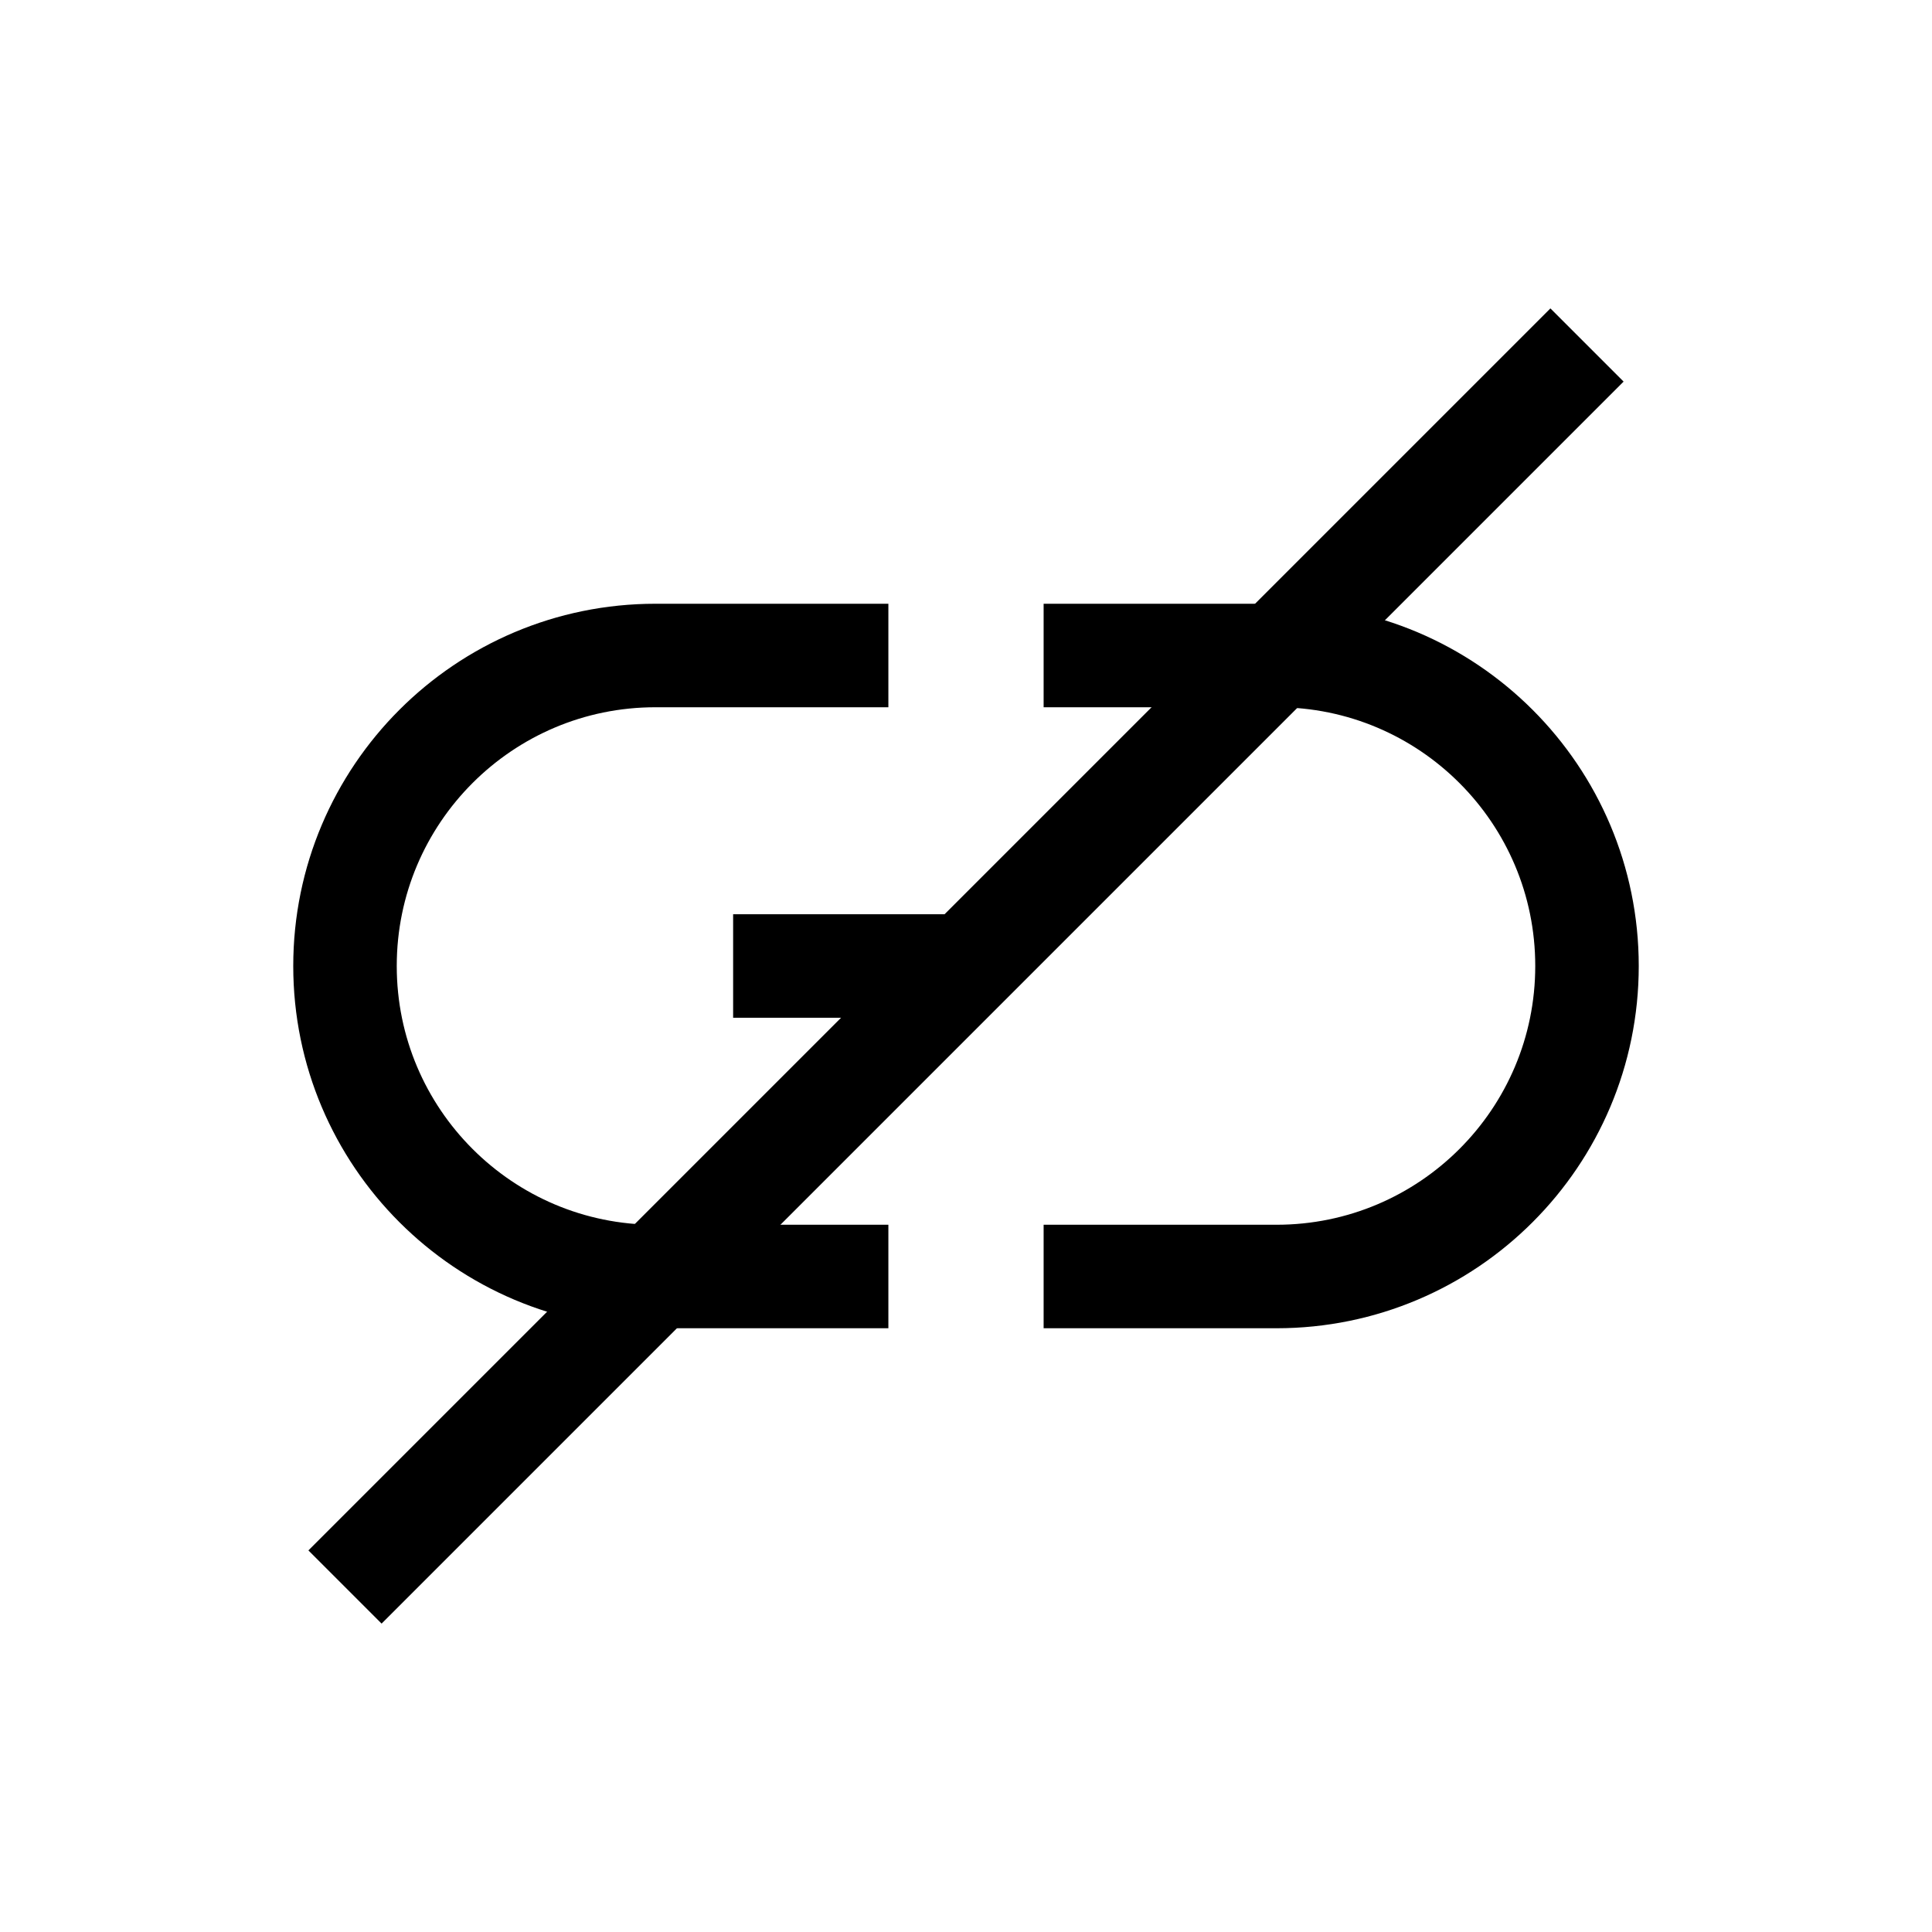 <svg width="28" height="28" viewBox="0 0 28 28" fill="none" xmlns="http://www.w3.org/2000/svg">
<path d="M12.875 9.5H9.5C7.015 9.5 5 11.515 5 14V14C5 16.485 7.015 18.5 9.5 18.5H12.875" stroke="black" stroke-width="1.5"/>
<path d="M15.125 9.5H18.5C20.985 9.5 23 11.515 23 14V14C23 16.485 20.985 18.5 18.5 18.5H15.125" stroke="black" stroke-width="1.5"/>
<path d="M10.625 14H14" stroke="black" stroke-width="1.5"/>
<path d="M23 5L5 23" stroke="black" stroke-width="1.5"/>
</svg>
